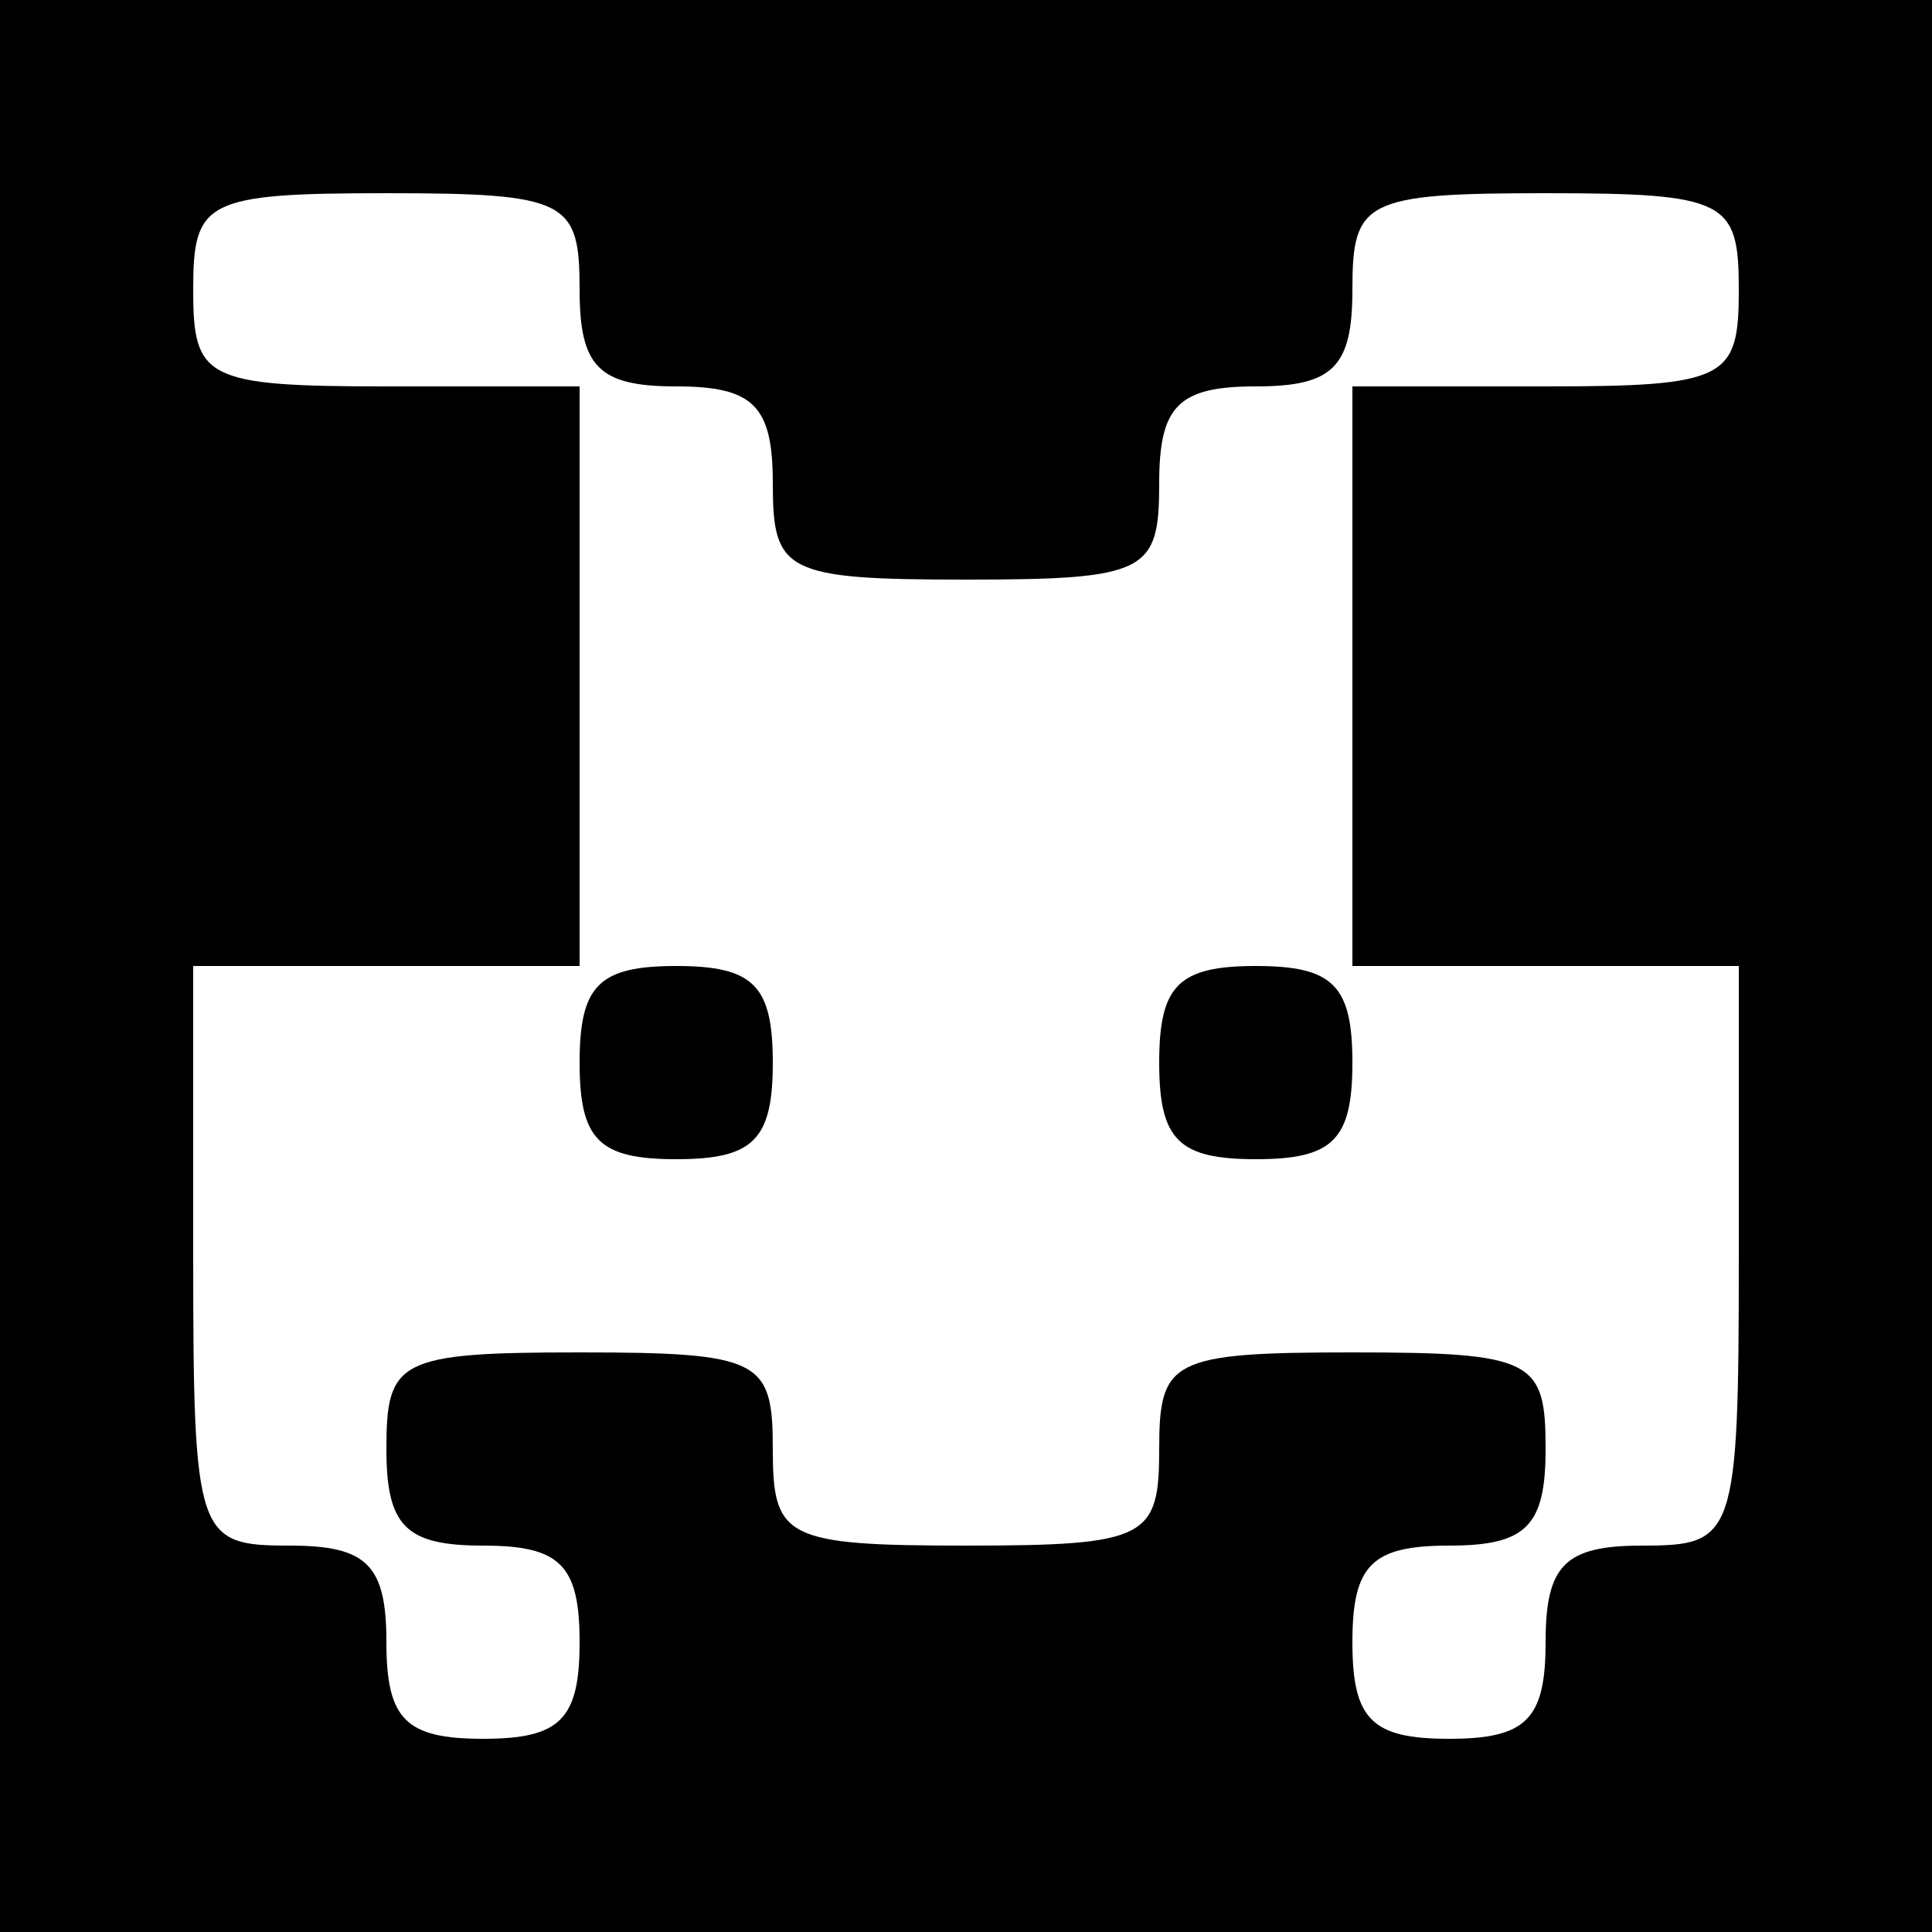<?xml version="1.0" standalone="no"?><!DOCTYPE svg PUBLIC "-//W3C//DTD SVG 20010904//EN"
 "http://www.w3.org/TR/2001/REC-SVG-20010904/DTD/svg10.dtd"><svg version="1.0" xmlns="http://www.w3.org/2000/svg" width="50pt" height="50pt" viewBox="0 0 50 50" preserveAspectRatio="xMidYMid meet"><g transform="translate(0,50) scale(0.1,-0.1)" fill="#000000" stroke="none"><path d="M0 250 l0 -250 250 0 250 0 0 250 0 250 -250 0 -250 0 0 -250z m150
175 c0 -20 5 -25 25 -25 20 0 25 -5 25 -25 0 -23 3 -25 50 -25 47 0 50 2 50
25 0 20 5 25 25 25 20 0 25 5 25 25 0 23 3 25 50 25 47 0 50 -2 50 -25 0 -23
-3 -25 -50 -25 l-50 0 0 -75 0 -75 50 0 50 0 0 -75 c0 -73 -1 -75 -25 -75 -20
0 -25 -5 -25 -25 0 -20 -5 -25 -25 -25 -20 0 -25 5 -25 25 0 20 5 25 25 25 20
0 25 5 25 25 0 23 -3 25 -50 25 -47 0 -50 -2 -50 -25 0 -23 -3 -25 -50 -25
-47 0 -50 2 -50 25 0 23 -3 25 -50 25 -47 0 -50 -2 -50 -25 0 -20 5 -25 25
-25 20 0 25 -5 25 -25 0 -20 -5 -25 -25 -25 -20 0 -25 5 -25 25 0 20 -5 25
-25 25 -24 0 -25 2 -25 75 l0 75 50 0 50 0 0 75 0 75 -50 0 c-47 0 -50 2 -50
25 0 23 3 25 50 25 47 0 50 -2 50 -25z"/><path d="M150 225 c0 -20 5 -25 25 -25 20 0 25 5 25 25 0 20 -5 25 -25 25 -20
0 -25 -5 -25 -25z"/><path d="M300 225 c0 -20 5 -25 25 -25 20 0 25 5 25 25 0 20 -5 25 -25 25 -20
0 -25 -5 -25 -25z"/></g></svg>